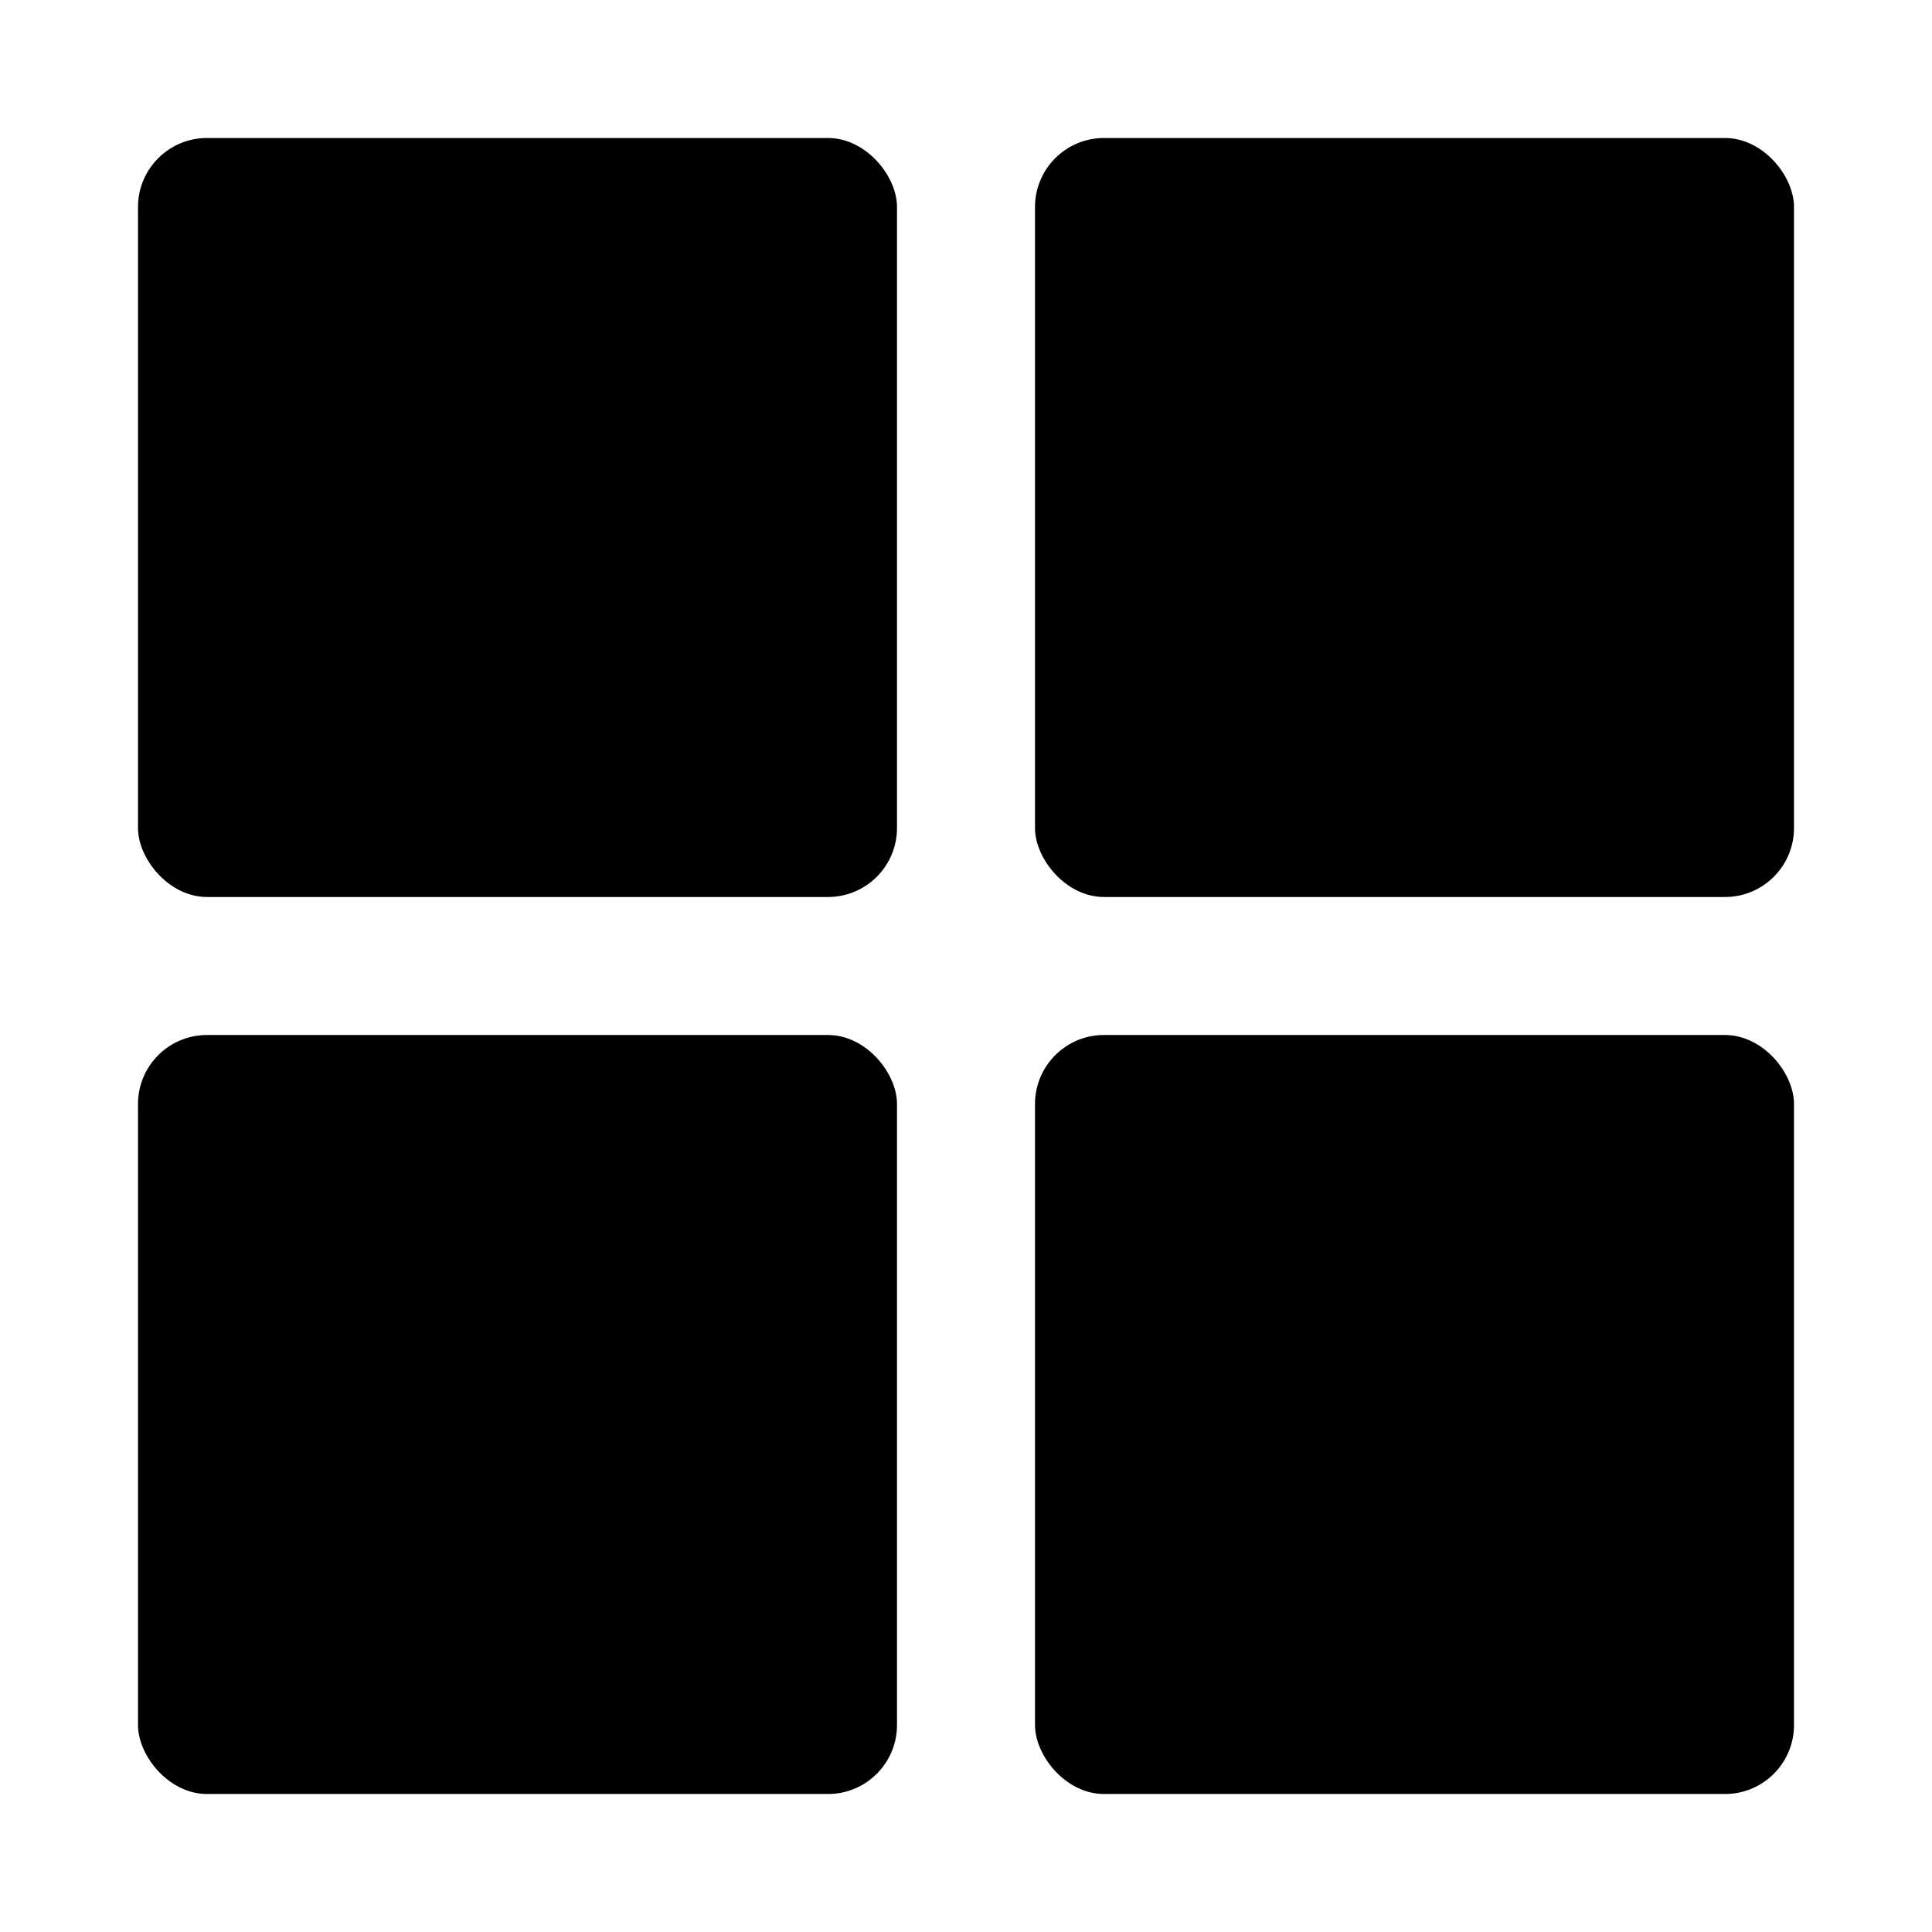 <svg viewBox="0 0 28 28" xmlns="http://www.w3.org/2000/svg">
<rect x="2" y="2" width="11" height="11" rx="1" fill="inherit"/>
<rect x="2" y="15" width="11" height="11" rx="1" fill="inherit"/>
<rect x="15" y="2" width="11" height="11" rx="1" fill="inherit"/>
<rect x="15" y="15" width="11" height="11" rx="1" fill="inherit"/>
</svg>
